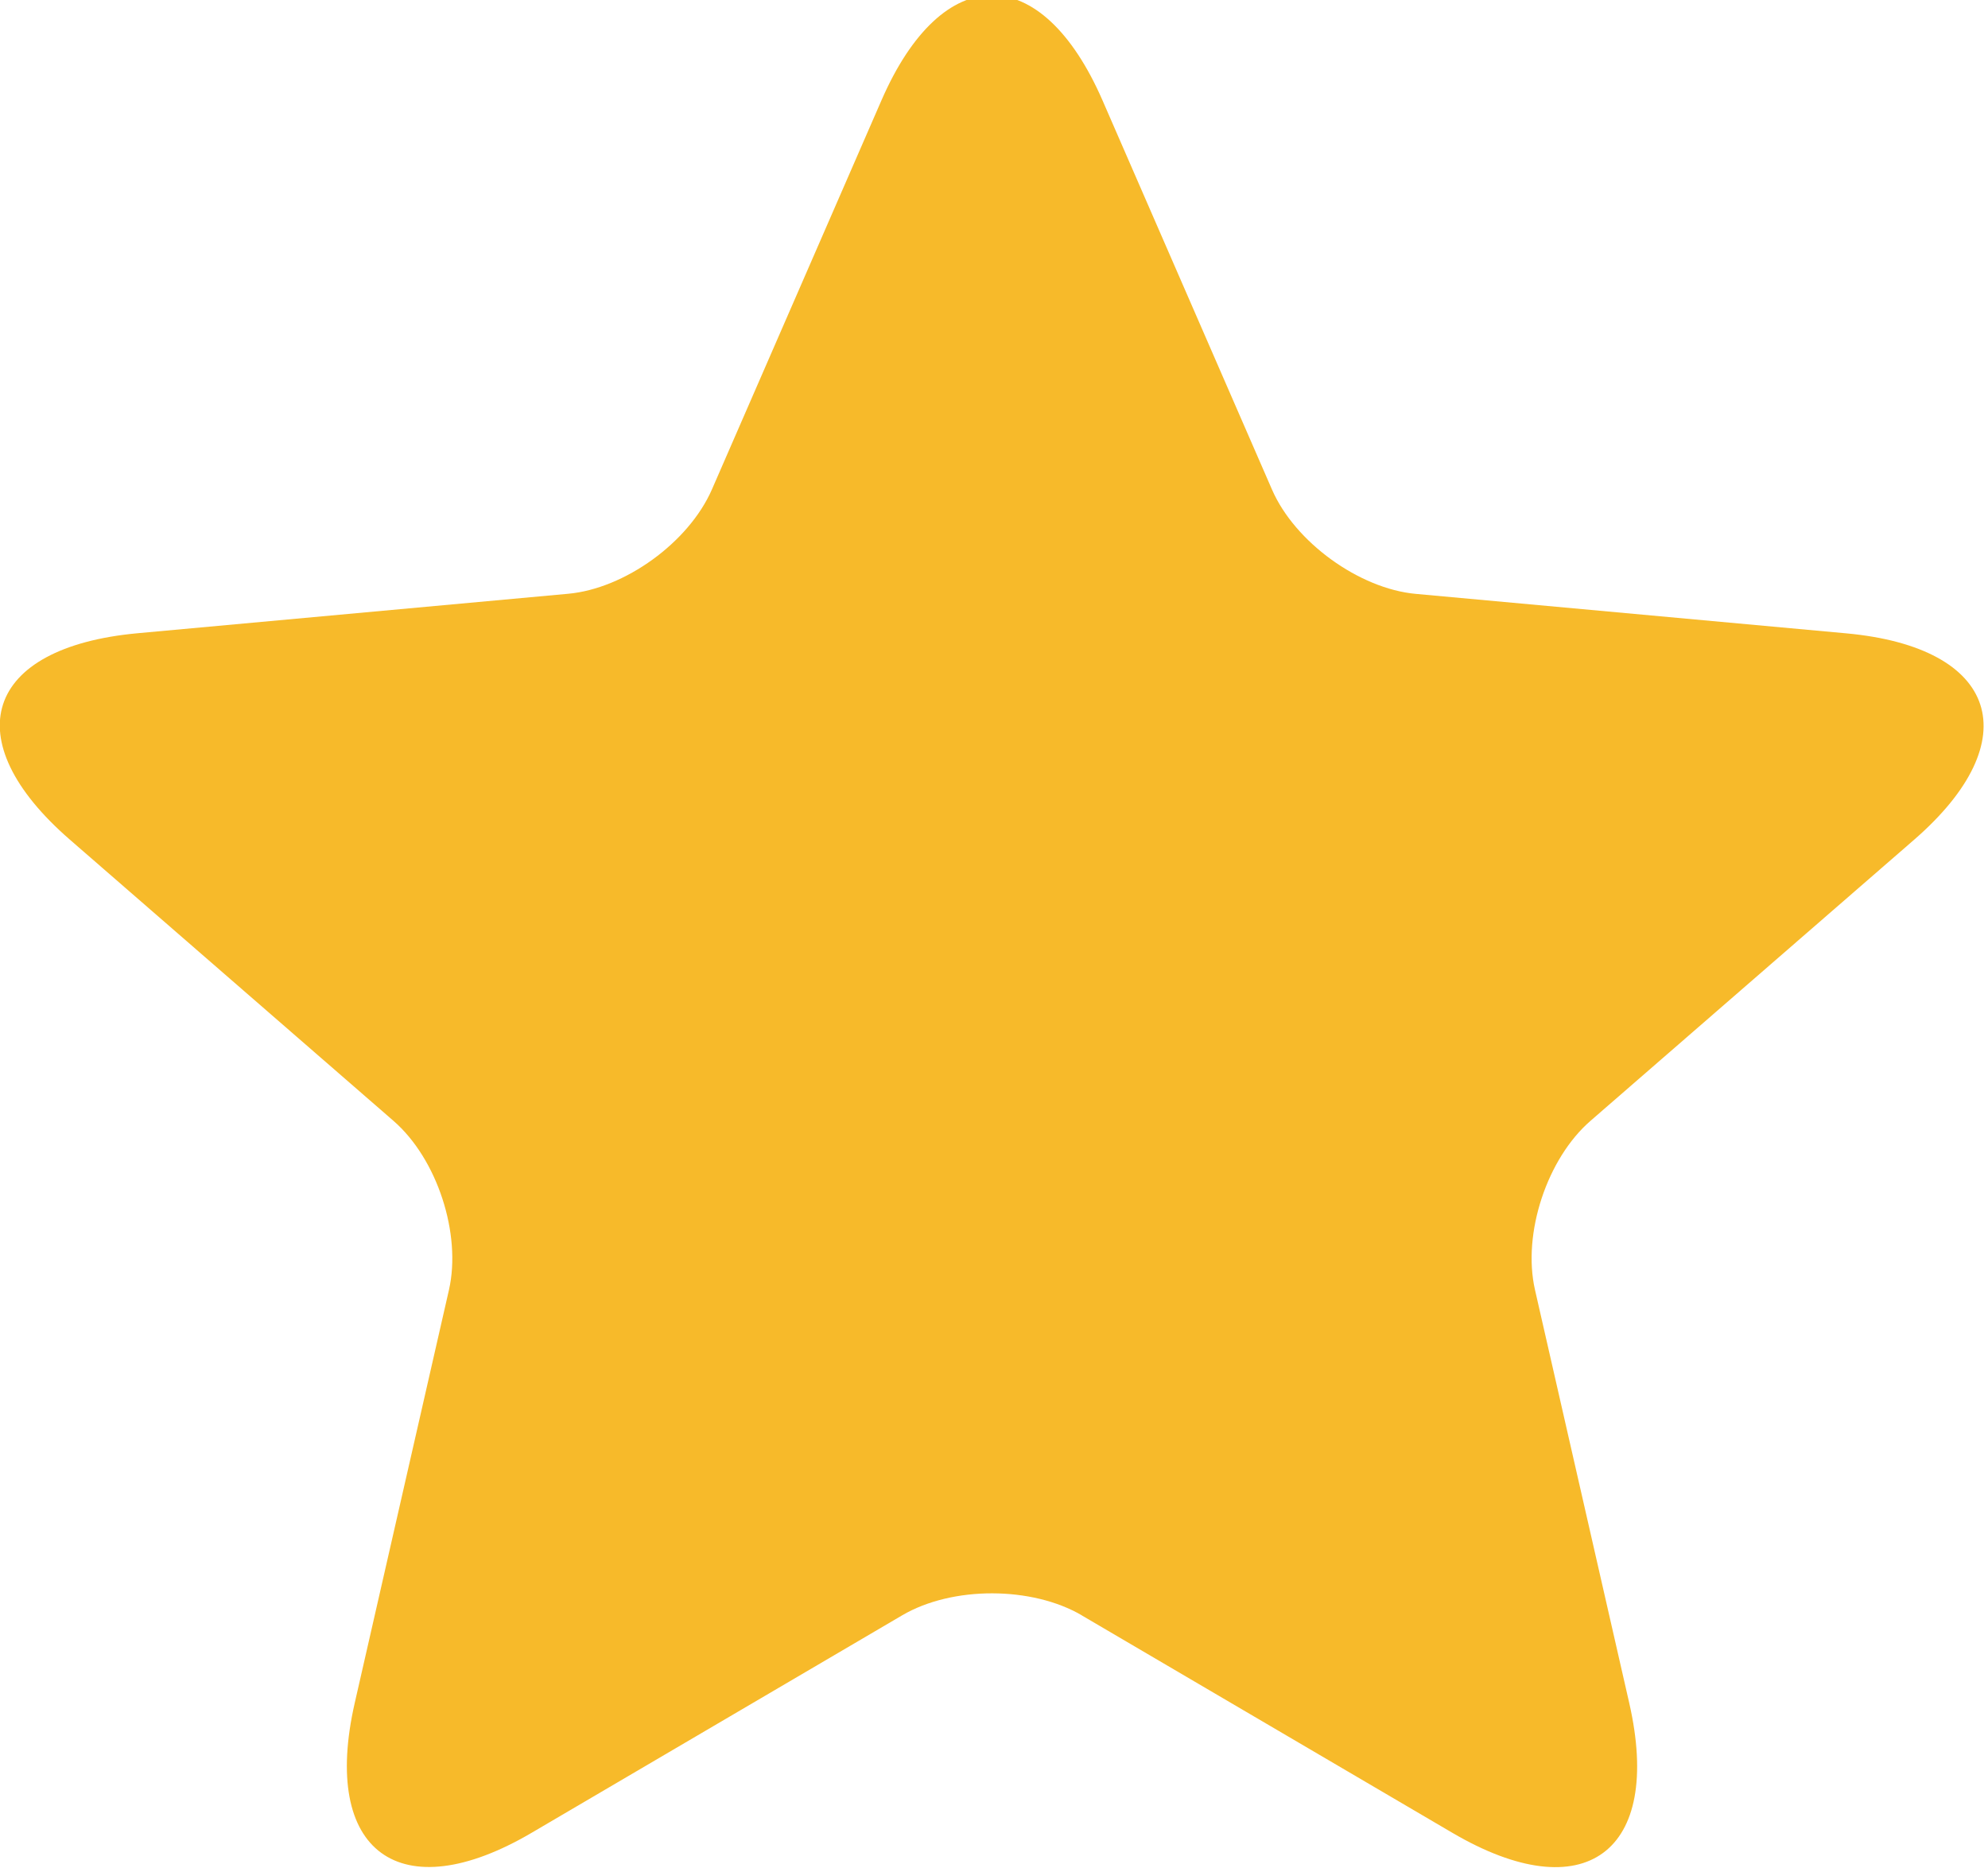 <?xml version="1.0" standalone="no"?><!DOCTYPE svg PUBLIC "-//W3C//DTD SVG 1.1//EN" "http://www.w3.org/Graphics/SVG/1.1/DTD/svg11.dtd"><svg t="1551691941710" class="icon" style="" viewBox="0 0 1090 1024" version="1.1" xmlns="http://www.w3.org/2000/svg" p-id="2045" xmlns:xlink="http://www.w3.org/1999/xlink" width="212.891" height="200"><defs><style type="text/css"></style></defs><path d="M593.172 885.655c-27.224-15.986-70.975-16.226-98.56 0L291.543 1004.828c-72.177 42.429-115.687 10.577-97.057-71.095l51.684-226.567c6.911-30.529-6.37-71.756-30.469-92.67L38.292 460.346c-63.102-54.809-46.876-105.411 37.14-113.163l236.063-21.635c31.01-2.825 66.107-28.065 78.848-57.213L483.253 55.109c33.474-76.925 87.742-76.925 121.277 0l92.911 213.346c12.5 28.727 47.777 54.328 78.848 57.153l236.002 21.635c83.656 7.692 99.882 58.715 37.2 113.163l-177.407 154.09c-23.799 20.613-37.501 61.72-30.469 92.67l51.684 226.567c18.63 81.672-24.52 113.704-97.057 71.095L593.111 885.655z" fill="#F7BA2A" p-id="2046"></path></svg>